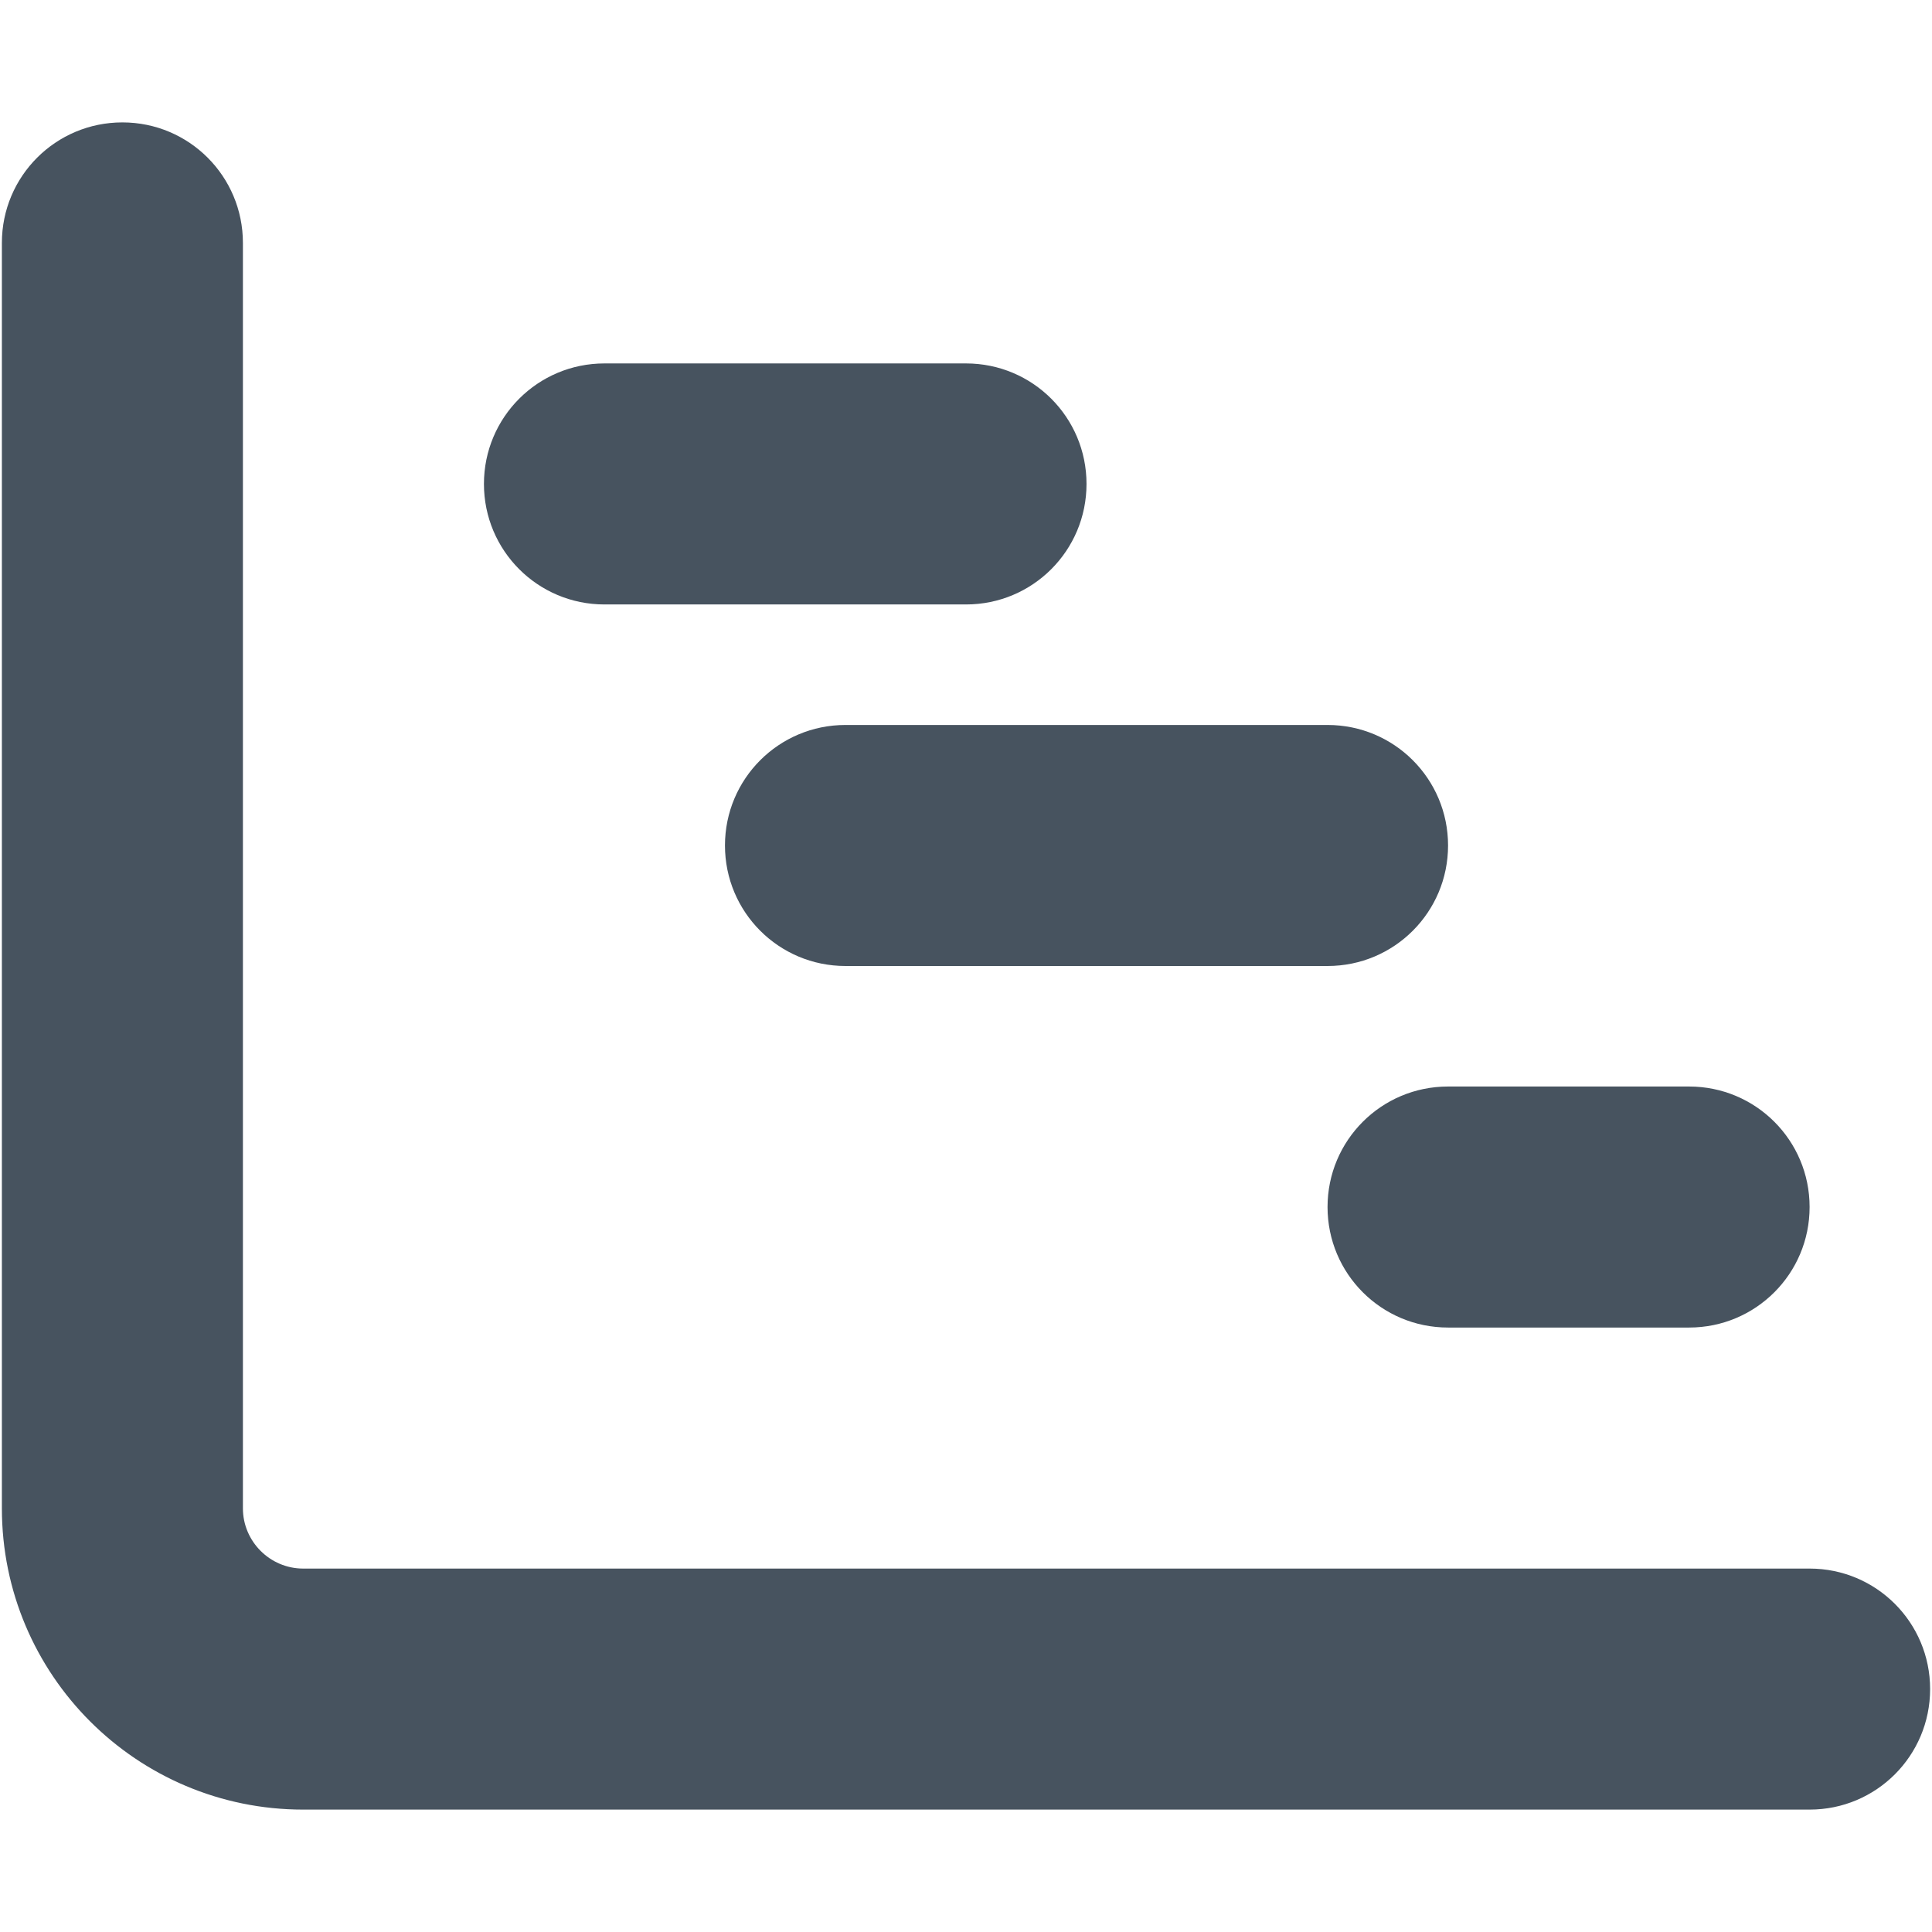 <svg width="513" height="513" viewBox="0 0 513 513" fill="none" xmlns="http://www.w3.org/2000/svg">
<g clip-path="url(#clip0_104_842)">
<path d="M32.5 32.5C50.2 32.5 64.5 46.8 64.5 64.5V400.5C64.5 409.3 71.7 416.5 80.5 416.5H480.5C498.2 416.5 512.5 430.8 512.5 448.5C512.5 466.2 498.2 480.5 480.5 480.5H80.5C36.3 480.5 0.5 444.7 0.5 400.5V64.5C0.5 46.8 14.8 32.5 32.5 32.5ZM128.5 128.5C128.5 110.8 142.8 96.5 160.5 96.5H256.5C274.2 96.5 288.5 110.8 288.5 128.5C288.5 146.2 274.2 160.5 256.5 160.5H160.5C142.8 160.5 128.5 146.2 128.5 128.5ZM224.5 192.5H352.5C370.2 192.5 384.5 206.8 384.5 224.5C384.5 242.2 370.2 256.5 352.5 256.5H224.5C206.8 256.5 192.5 242.2 192.5 224.5C192.5 206.8 206.8 192.5 224.5 192.5ZM384.5 288.5H448.5C466.2 288.5 480.5 302.8 480.5 320.5C480.5 338.2 466.2 352.5 448.5 352.5H384.5C366.8 352.5 352.5 338.2 352.5 320.5C352.5 302.8 366.8 288.5 384.5 288.5Z" fill="#47535F"/>
</g>
<defs>
<clipPath id="clip0_104_842">
<rect width="512" height="512" fill="white" transform="translate(0.5 0.5)"/>
</clipPath>
</defs>
</svg>
